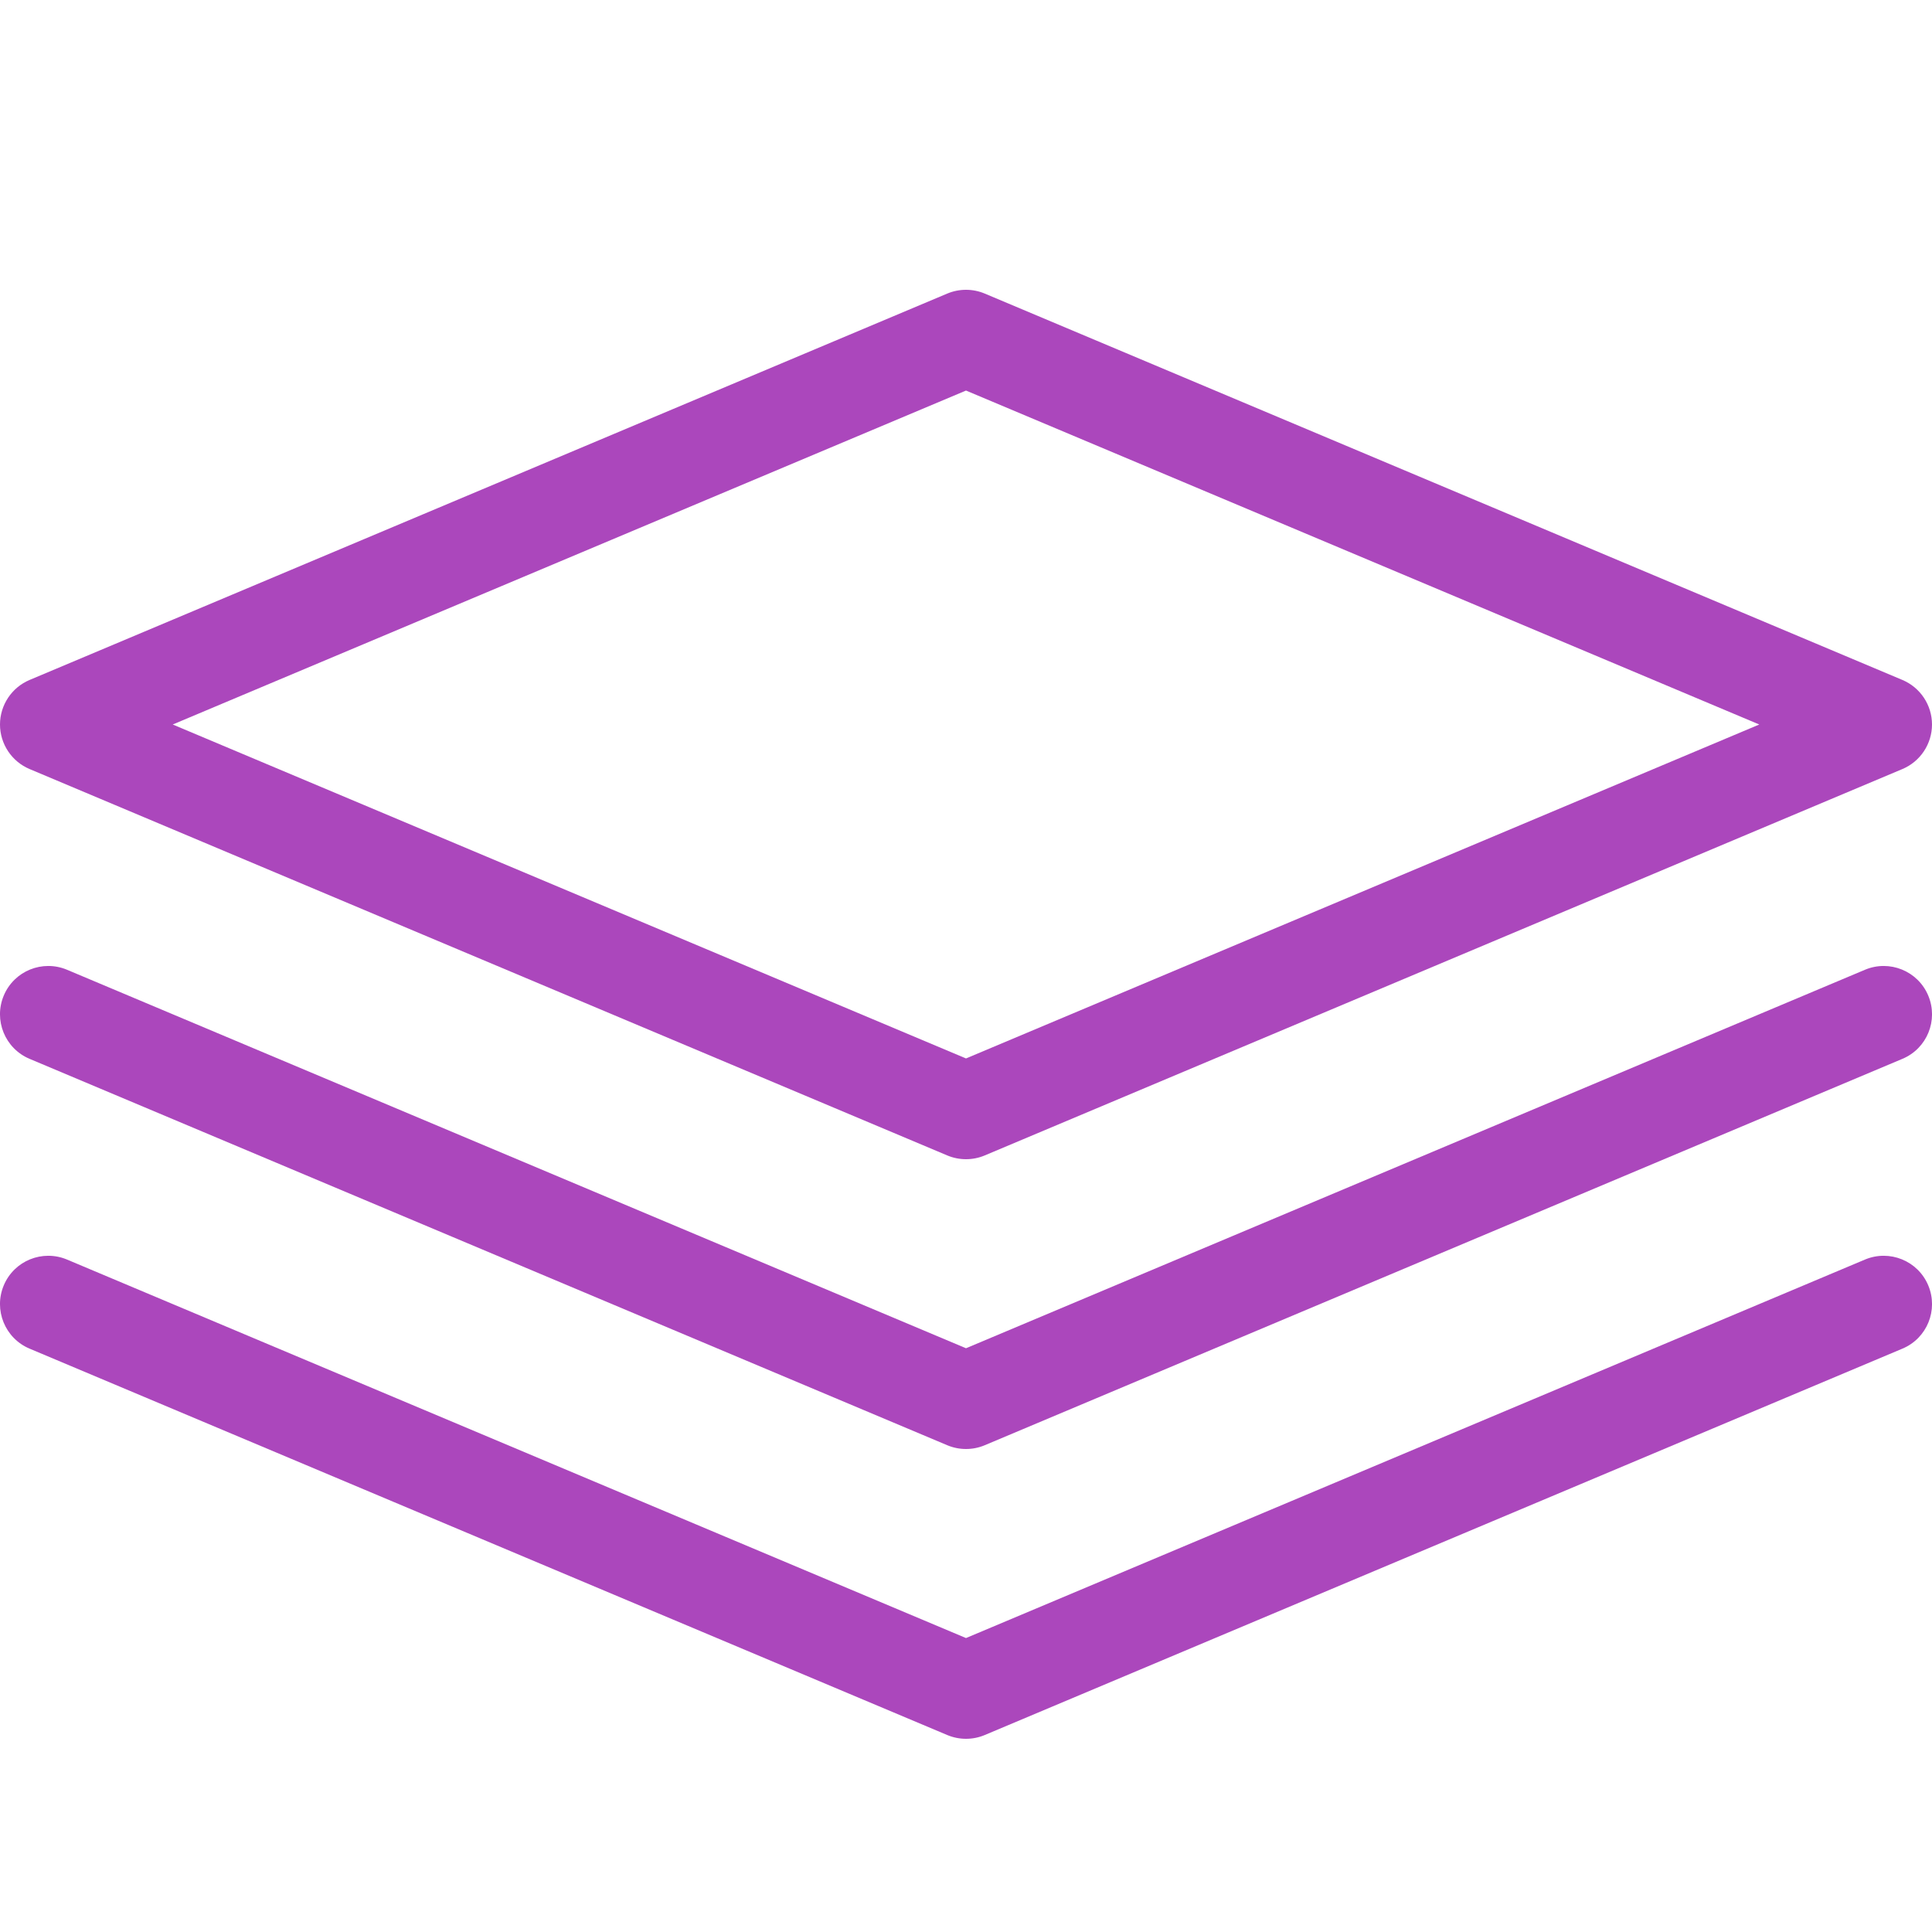 <?xml version="1.0" encoding="UTF-8" standalone="no"?>
<!-- Generated by IcoMoon.io -->

<svg
   xmlns:dc="http://purl.org/dc/elements/1.1/"
   xmlns:cc="http://creativecommons.org/ns#"
   xmlns:rdf="http://www.w3.org/1999/02/22-rdf-syntax-ns#"
   xmlns:svg="http://www.w3.org/2000/svg"
   xmlns="http://www.w3.org/2000/svg"
   xmlns:sodipodi="http://sodipodi.sourceforge.net/DTD/sodipodi-0.dtd"
   xmlns:inkscape="http://www.inkscape.org/namespaces/inkscape"
   version="1.1"
   width="20"
   height="20"
   viewBox="0 0 20 20"
   id="svg8"
   sodipodi:docname="lnr-layers.svg"
   inkscape:version="0.92.4 (unknown)">
  <defs
     id="defs12" />
  <sodipodi:namedview
     pagecolor="#ffffff"
     bordercolor="#666666"
     borderopacity="1"
     objecttolerance="10"
     gridtolerance="10"
     guidetolerance="10"
     inkscape:pageopacity="0"
     inkscape:pageshadow="2"
     inkscape:window-width="1920"
     inkscape:window-height="1004"
     id="namedview10"
     showgrid="false"
     inkscape:zoom="11.8"
     inkscape:cx="-5.3813559"
     inkscape:cy="10"
     inkscape:window-x="0"
     inkscape:window-y="0"
     inkscape:window-maximized="1"
     inkscape:current-layer="svg8" />
  <path
     fill="#000000"
     d="M10 12c-0.066 0-0.132-0.013-0.194-0.039l-9.5-4c-0.185-0.078-0.306-0.26-0.306-0.461s0.121-0.383 0.306-0.461l9.5-4c0.124-0.052 0.264-0.052 0.388 0l9.5 4c0.185 0.078 0.306 0.26 0.306 0.461s-0.121 0.383-0.306 0.461l-9.5 4c-0.062 0.026-0.128 0.039-0.194 0.039zM1.788 7.5l8.212 3.457 8.212-3.457-8.212-3.457-8.212 3.457z"
     id="path2"
     style="fill:#ab47bc;fill-opacity:1" />
  <path
     fill="#000000"
     d="M10 15c-0.066 0-0.132-0.013-0.194-0.039l-9.5-4c-0.254-0.107-0.374-0.4-0.267-0.655s0.4-0.374 0.655-0.267l9.306 3.918 9.306-3.918c0.254-0.107 0.548 0.012 0.655 0.267s-0.012 0.548-0.267 0.655l-9.5 4c-0.062 0.026-0.128 0.039-0.194 0.039z"
     id="path4"
     style="fill:#ab47bc;fill-opacity:1" />
  <path
     fill="#000000"
     d="M10 18c-0.066 0-0.132-0.013-0.194-0.039l-9.5-4c-0.254-0.107-0.374-0.4-0.267-0.655s0.4-0.374 0.655-0.267l9.306 3.918 9.306-3.918c0.254-0.107 0.548 0.012 0.655 0.267s-0.012 0.548-0.267 0.655l-9.5 4c-0.062 0.026-0.128 0.039-0.194 0.039z"
     id="path6"
     style="fill:#ab47bc;fill-opacity:1" />
</svg>
